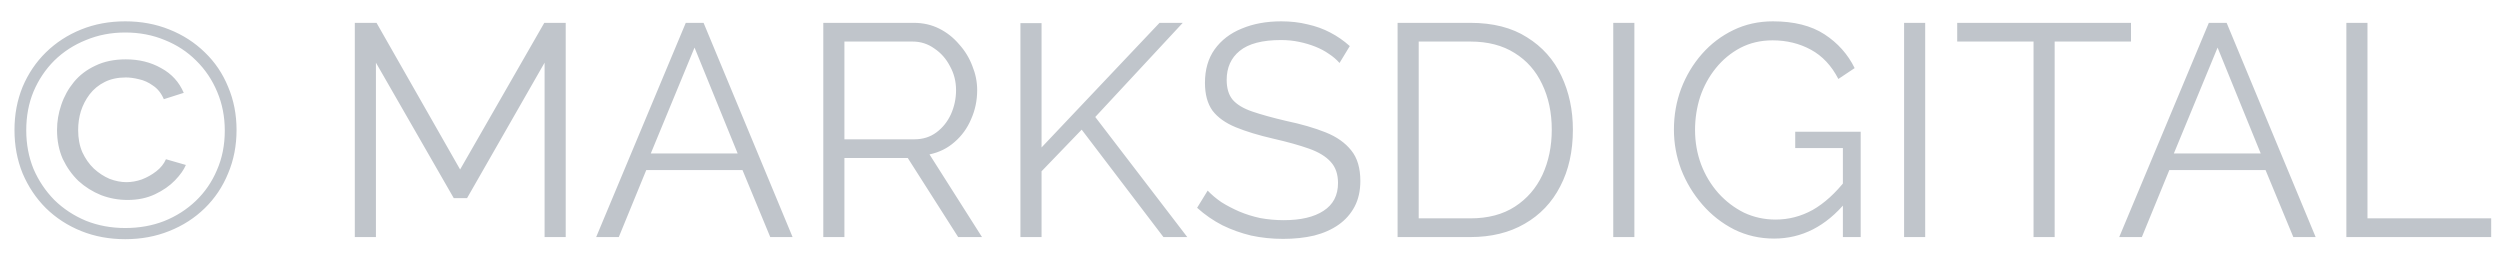 <svg width="116" height="12" viewBox="0 0 116 12" fill="none" xmlns="http://www.w3.org/2000/svg">
<path d="M5.81 11.098C5.073 11.098 4.391 10.972 3.766 10.72C3.141 10.468 2.595 10.113 2.128 9.656C1.671 9.199 1.311 8.662 1.05 8.046C0.798 7.43 0.672 6.758 0.672 6.03C0.672 5.311 0.798 4.644 1.05 4.028C1.311 3.412 1.671 2.88 2.128 2.432C2.595 1.975 3.141 1.62 3.766 1.368C4.391 1.116 5.073 0.99 5.81 0.99C6.547 0.99 7.229 1.116 7.854 1.368C8.489 1.62 9.039 1.975 9.506 2.432C9.973 2.88 10.332 3.412 10.584 4.028C10.845 4.644 10.976 5.311 10.976 6.03C10.976 6.758 10.845 7.43 10.584 8.046C10.332 8.662 9.973 9.199 9.506 9.656C9.039 10.113 8.489 10.468 7.854 10.72C7.229 10.972 6.547 11.098 5.81 11.098ZM5.81 10.58C6.463 10.58 7.065 10.473 7.616 10.258C8.176 10.034 8.666 9.721 9.086 9.32C9.506 8.919 9.833 8.443 10.066 7.892C10.309 7.341 10.43 6.73 10.43 6.058C10.43 5.414 10.313 4.817 10.08 4.266C9.847 3.706 9.52 3.221 9.1 2.81C8.689 2.399 8.204 2.082 7.644 1.858C7.084 1.625 6.473 1.508 5.81 1.508C5.157 1.508 4.55 1.625 3.99 1.858C3.43 2.082 2.94 2.399 2.52 2.81C2.109 3.221 1.787 3.701 1.554 4.252C1.33 4.793 1.218 5.391 1.218 6.044C1.218 6.688 1.33 7.285 1.554 7.836C1.787 8.377 2.109 8.858 2.52 9.278C2.94 9.689 3.43 10.011 3.99 10.244C4.55 10.468 5.157 10.58 5.81 10.58ZM5.922 9.278C5.493 9.278 5.082 9.203 4.69 9.054C4.298 8.895 3.948 8.676 3.64 8.396C3.341 8.107 3.099 7.766 2.912 7.374C2.735 6.973 2.646 6.525 2.646 6.03C2.646 5.638 2.711 5.251 2.842 4.868C2.973 4.476 3.169 4.121 3.43 3.804C3.691 3.487 4.023 3.235 4.424 3.048C4.825 2.852 5.297 2.754 5.838 2.754C6.454 2.754 7 2.889 7.476 3.16C7.961 3.421 8.311 3.804 8.526 4.308L7.602 4.602C7.481 4.322 7.313 4.112 7.098 3.972C6.893 3.823 6.678 3.725 6.454 3.678C6.23 3.622 6.025 3.594 5.838 3.594C5.465 3.594 5.138 3.664 4.858 3.804C4.578 3.944 4.345 4.135 4.158 4.378C3.981 4.611 3.845 4.873 3.752 5.162C3.668 5.442 3.626 5.731 3.626 6.03C3.626 6.422 3.691 6.767 3.822 7.066C3.962 7.365 4.139 7.617 4.354 7.822C4.578 8.027 4.821 8.186 5.082 8.298C5.353 8.401 5.614 8.452 5.866 8.452C6.099 8.452 6.337 8.41 6.58 8.326C6.823 8.233 7.047 8.107 7.252 7.948C7.457 7.789 7.607 7.603 7.7 7.388L8.624 7.654C8.531 7.878 8.363 8.116 8.12 8.368C7.877 8.62 7.569 8.835 7.196 9.012C6.823 9.189 6.398 9.278 5.922 9.278ZM25.269 11V2.908L21.671 9.194H21.055L17.443 2.908V11H16.463V1.06H17.471L21.349 7.864L25.255 1.06H26.249V11H25.269ZM31.82 1.06H32.646L36.776 11H35.74L34.452 7.892H29.986L28.712 11H27.662L31.82 1.06ZM34.228 7.122L32.226 2.208L30.196 7.122H34.228ZM38.201 11V1.06H42.401C42.83 1.06 43.222 1.149 43.577 1.326C43.932 1.503 44.24 1.746 44.501 2.054C44.772 2.353 44.977 2.689 45.117 3.062C45.266 3.426 45.341 3.799 45.341 4.182C45.341 4.658 45.248 5.106 45.061 5.526C44.884 5.946 44.627 6.301 44.291 6.59C43.964 6.879 43.577 7.071 43.129 7.164L45.565 11H44.459L42.121 7.332H39.181V11H38.201ZM39.181 6.464H42.429C42.821 6.464 43.162 6.357 43.451 6.142C43.74 5.927 43.964 5.647 44.123 5.302C44.282 4.947 44.361 4.574 44.361 4.182C44.361 3.781 44.268 3.412 44.081 3.076C43.904 2.731 43.661 2.455 43.353 2.25C43.054 2.035 42.718 1.928 42.345 1.928H39.181V6.464ZM47.348 11V1.074H48.328V6.842L53.802 1.06H54.88L50.82 5.428L55.09 11H53.984L50.19 6.016L48.328 7.948V11H47.348ZM62.154 2.922C62.014 2.763 61.85 2.623 61.664 2.502C61.477 2.371 61.267 2.259 61.034 2.166C60.8 2.073 60.548 1.998 60.278 1.942C60.016 1.886 59.736 1.858 59.438 1.858C58.57 1.858 57.93 2.026 57.52 2.362C57.118 2.689 56.918 3.137 56.918 3.706C56.918 4.098 57.011 4.406 57.198 4.63C57.394 4.854 57.697 5.036 58.108 5.176C58.518 5.316 59.041 5.461 59.676 5.61C60.385 5.759 60.996 5.937 61.51 6.142C62.023 6.347 62.42 6.627 62.7 6.982C62.98 7.327 63.12 7.799 63.12 8.396C63.12 8.853 63.031 9.25 62.854 9.586C62.676 9.922 62.429 10.202 62.112 10.426C61.794 10.65 61.416 10.818 60.978 10.93C60.539 11.033 60.058 11.084 59.536 11.084C59.022 11.084 58.528 11.033 58.052 10.93C57.585 10.818 57.142 10.659 56.722 10.454C56.302 10.239 55.91 9.969 55.546 9.642L56.036 8.844C56.213 9.031 56.423 9.208 56.666 9.376C56.918 9.535 57.193 9.679 57.492 9.81C57.8 9.941 58.126 10.043 58.472 10.118C58.826 10.183 59.19 10.216 59.564 10.216C60.357 10.216 60.973 10.071 61.412 9.782C61.86 9.493 62.084 9.063 62.084 8.494C62.084 8.083 61.972 7.757 61.748 7.514C61.524 7.262 61.188 7.057 60.74 6.898C60.292 6.739 59.741 6.585 59.088 6.436C58.397 6.277 57.814 6.1 57.338 5.904C56.862 5.708 56.502 5.451 56.26 5.134C56.026 4.807 55.91 4.378 55.91 3.846C55.91 3.23 56.059 2.712 56.358 2.292C56.666 1.863 57.086 1.541 57.618 1.326C58.15 1.102 58.761 0.99 59.452 0.99C59.89 0.99 60.296 1.037 60.67 1.13C61.052 1.214 61.402 1.34 61.72 1.508C62.046 1.676 62.35 1.886 62.63 2.138L62.154 2.922ZM64.848 11V1.06H68.222C69.276 1.06 70.154 1.284 70.854 1.732C71.563 2.171 72.095 2.768 72.45 3.524C72.804 4.271 72.982 5.101 72.982 6.016C72.982 7.024 72.786 7.901 72.394 8.648C72.011 9.395 71.46 9.973 70.742 10.384C70.032 10.795 69.192 11 68.222 11H64.848ZM72.002 6.016C72.002 5.223 71.852 4.518 71.554 3.902C71.264 3.286 70.84 2.805 70.28 2.46C69.72 2.105 69.034 1.928 68.222 1.928H65.828V10.132H68.222C69.043 10.132 69.734 9.95 70.294 9.586C70.854 9.222 71.278 8.732 71.568 8.116C71.857 7.491 72.002 6.791 72.002 6.016ZM74.855 11V1.06H75.835V11H74.855ZM82.318 11.07C81.655 11.07 81.039 10.93 80.47 10.65C79.901 10.361 79.406 9.973 78.986 9.488C78.566 9.003 78.239 8.461 78.006 7.864C77.782 7.267 77.67 6.651 77.67 6.016C77.67 5.344 77.782 4.709 78.006 4.112C78.239 3.505 78.561 2.969 78.972 2.502C79.383 2.035 79.868 1.667 80.428 1.396C80.988 1.125 81.599 0.99 82.262 0.99C83.242 0.99 84.04 1.191 84.656 1.592C85.272 1.993 85.739 2.516 86.056 3.16L85.3 3.664C84.983 3.048 84.558 2.595 84.026 2.306C83.494 2.017 82.901 1.872 82.248 1.872C81.697 1.872 81.198 1.989 80.75 2.222C80.311 2.455 79.933 2.768 79.616 3.16C79.299 3.552 79.056 3.995 78.888 4.49C78.729 4.985 78.65 5.498 78.65 6.03C78.65 6.59 78.743 7.122 78.93 7.626C79.117 8.121 79.383 8.564 79.728 8.956C80.073 9.339 80.47 9.642 80.918 9.866C81.375 10.081 81.865 10.188 82.388 10.188C82.995 10.188 83.569 10.039 84.11 9.74C84.651 9.432 85.169 8.961 85.664 8.326V9.362C84.721 10.501 83.606 11.07 82.318 11.07ZM85.51 6.87H83.298V6.114H86.336V11H85.51V6.87ZM88.35 11V1.06H89.329V11H88.35ZM98.878 1.928H95.336V11H94.356V1.928H90.814V1.06H98.878V1.928ZM102.49 1.06H103.316L107.446 11H106.41L105.122 7.892H100.656L99.382 11H98.332L102.49 1.06ZM104.898 7.122L102.896 2.208L100.866 7.122H104.898ZM108.871 11V1.06H109.851V10.132H115.591V11H108.871Z" fill="#C0C5CB"/>
</svg>
